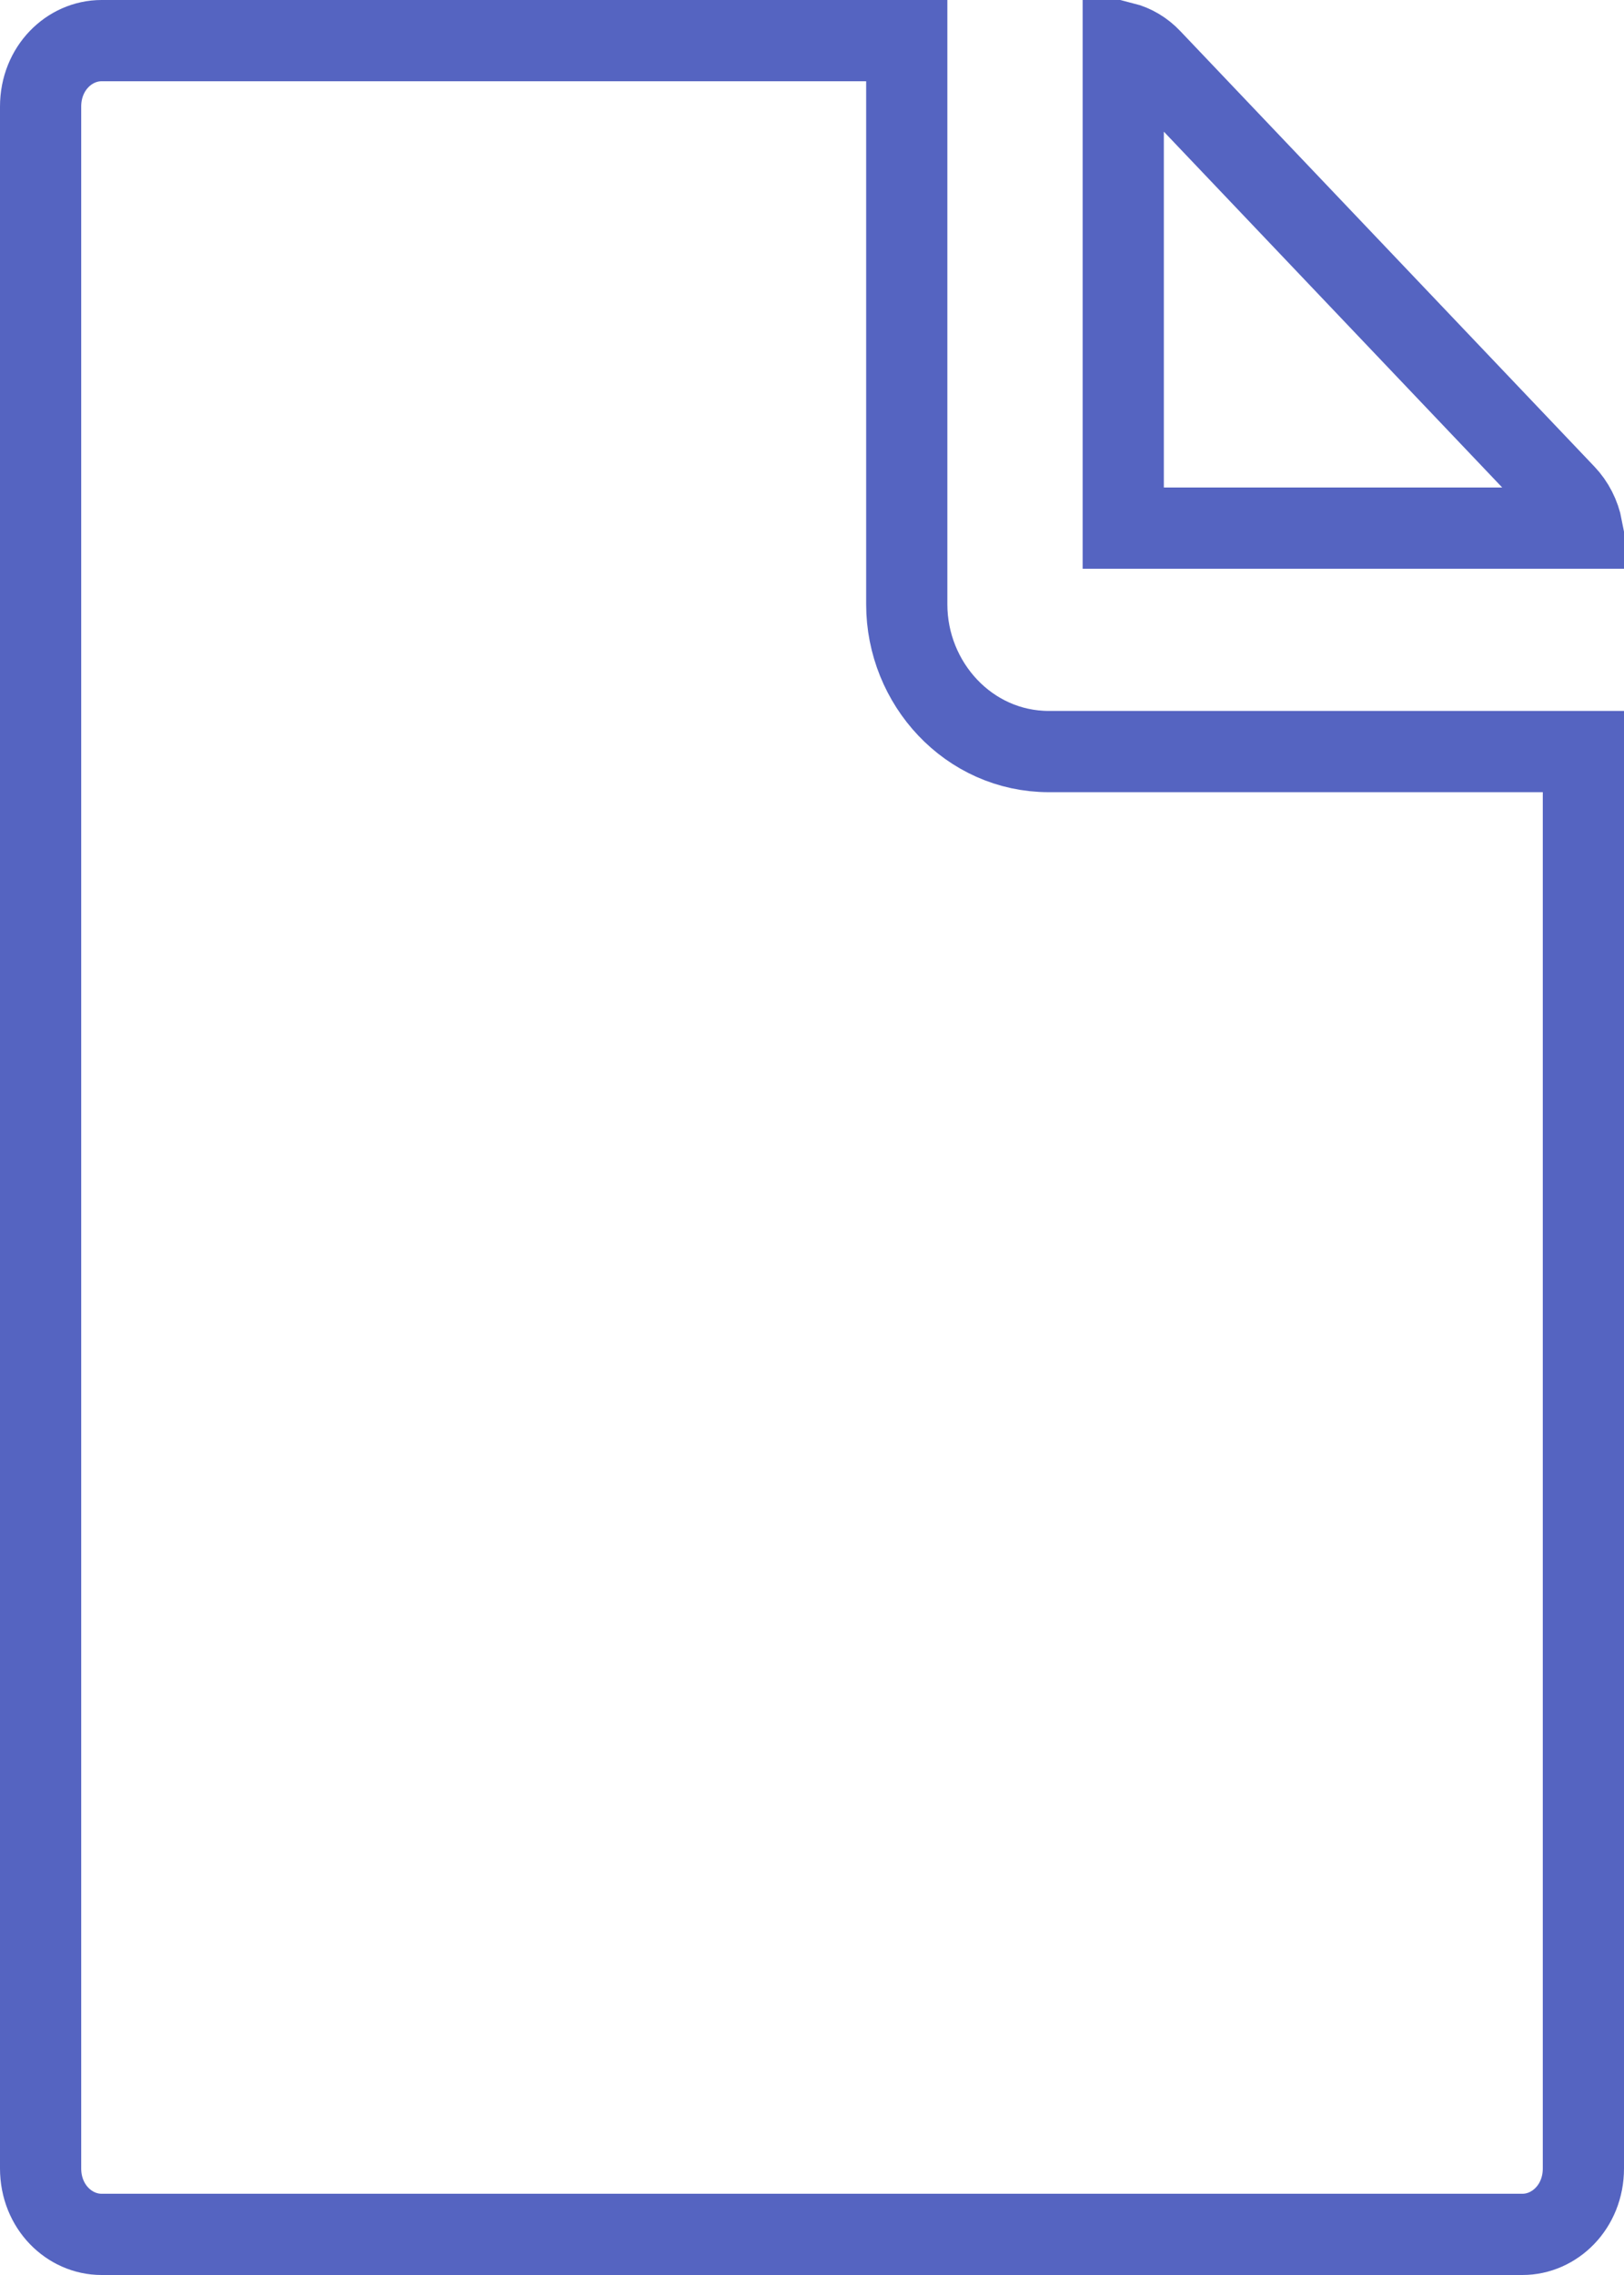 <svg width="20" height="28" viewBox="0 0 20 28" fill="none" xmlns="http://www.w3.org/2000/svg">
    <path
        d="M19.273 6.087C19.38 6.199 19.453 6.343 19.484 6.5H13.833V0.524C13.96 0.557 14.078 0.626 14.174 0.728L19.273 6.087L19.273 6.087ZM11.167 0.5V7.438C11.167 8.412 11.93 9.25 12.917 9.25H19.5V26.688C19.5 27.162 19.144 27.5 18.75 27.5H1.25C0.856 27.5 0.5 27.162 0.5 26.688V1.312C0.5 0.838 0.856 0.5 1.25 0.5H11.167Z"
        stroke="#5564C1" />
</svg>